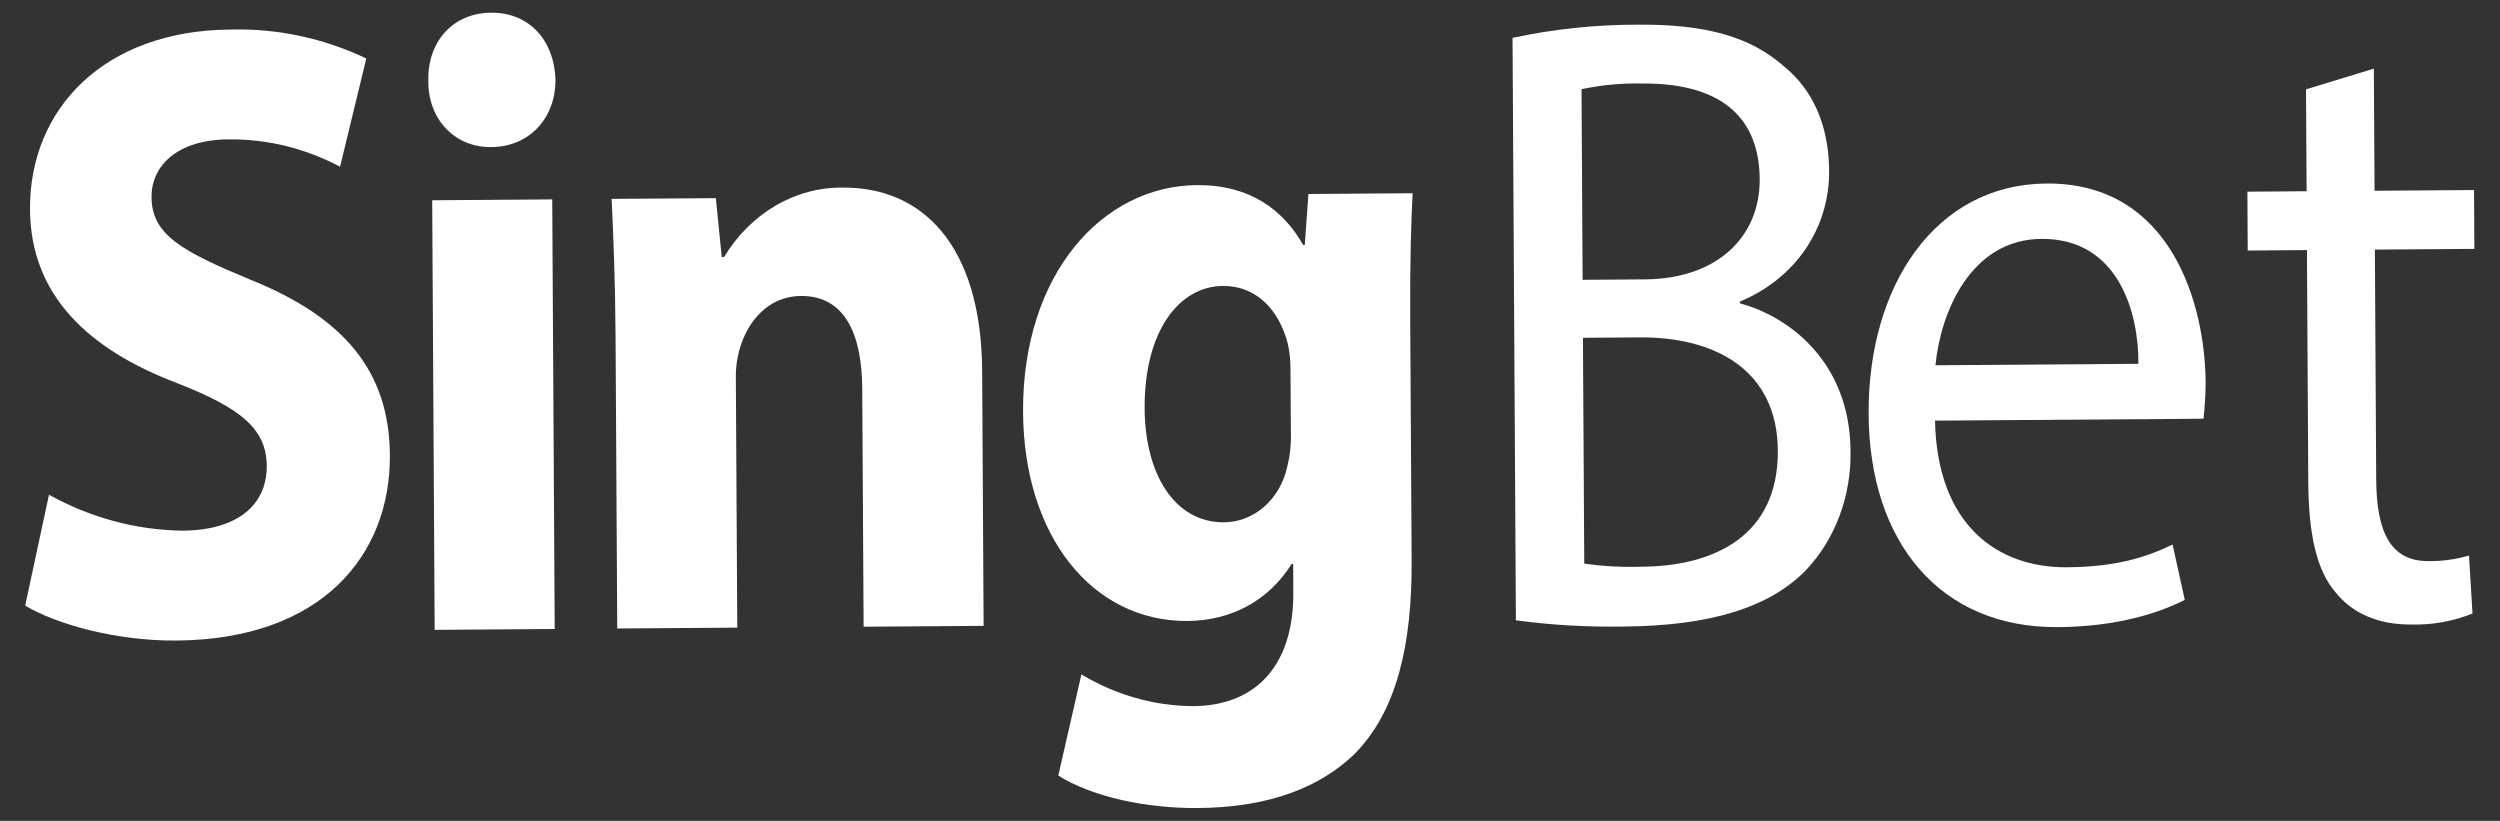 <svg width="67" height="22" viewBox="0 0 67 22" fill="none" xmlns="http://www.w3.org/2000/svg">
<rect x="0" y="0" width="67" height="22" fill="#333333" stroke="none"/>
<g clip-path="url(#clip0_4788_111623)">
<path d="M1.313 13.259C2.426 13.877 3.651 14.206 4.895 14.222C6.376 14.211 7.155 13.523 7.149 12.487C7.144 11.499 6.463 10.938 4.746 10.268C2.37 9.366 0.817 7.917 0.804 5.61C0.788 2.902 2.808 0.816 6.172 0.792C7.423 0.757 8.666 1.021 9.817 1.567L9.114 4.468C8.181 3.974 7.159 3.723 6.125 3.735C4.729 3.745 4.056 4.457 4.061 5.281C4.066 6.293 4.874 6.734 6.719 7.499C9.243 8.517 10.437 9.968 10.449 12.205C10.465 14.866 8.637 17.139 4.722 17.167C3.092 17.179 1.481 16.718 0.675 16.23L1.313 13.259Z" fill="white"/>
<path d="M14.887 2.14C14.893 3.13 14.22 3.935 13.162 3.942C12.147 3.95 11.465 3.154 11.48 2.165C11.453 1.129 12.126 0.347 13.162 0.34C14.2 0.332 14.86 1.105 14.887 2.14ZM11.649 16.88L11.583 5.367L14.8 5.344L14.866 16.857L11.649 16.88Z" fill="white"/>
<path d="M16.497 9.003C16.489 7.566 16.439 6.343 16.392 5.33L19.185 5.311L19.342 6.887L19.406 6.887C19.756 6.308 20.231 5.834 20.787 5.51C21.343 5.185 21.963 5.019 22.591 5.028C24.706 5.013 26.302 6.555 26.322 9.946L26.361 16.773L23.145 16.796L23.108 10.416C23.1 8.932 22.628 7.923 21.465 7.932C20.576 7.938 20.051 8.624 19.843 9.285C19.753 9.573 19.711 9.876 19.721 10.181L19.759 16.821L16.542 16.843L16.497 9.003Z" fill="white"/>
<path d="M37.859 5.179C37.821 5.909 37.785 6.874 37.794 8.594L37.832 15.021C37.844 17.234 37.452 19.05 36.295 20.212C35.159 21.304 33.616 21.644 32.092 21.655C30.738 21.665 29.297 21.368 28.362 20.786L28.982 18.074C29.907 18.63 30.941 18.922 31.992 18.924C33.515 18.913 34.673 17.986 34.661 15.868L34.657 15.114L34.615 15.115C34.007 16.084 33.016 16.633 31.83 16.642C29.27 16.66 27.437 14.366 27.418 11.045C27.397 7.349 29.541 4.979 32.08 4.961C33.499 4.951 34.392 5.627 34.926 6.566L34.968 6.565L35.066 5.199L37.859 5.179ZM34.585 9.888C34.586 9.666 34.563 9.445 34.518 9.229C34.279 8.289 33.662 7.657 32.773 7.663C31.61 7.672 30.664 8.856 30.676 10.952C30.686 12.671 31.455 14.007 32.809 13.998C33.197 13.995 33.573 13.849 33.878 13.582C34.183 13.316 34.4 12.944 34.494 12.525C34.572 12.219 34.606 11.901 34.595 11.582L34.585 9.888Z" fill="white"/>
<path d="M40.536 1.014C41.644 0.778 42.77 0.66 43.898 0.661C45.739 0.647 46.927 0.993 47.82 1.787C48.564 2.393 49.014 3.332 49.021 4.58C49.03 6.11 48.128 7.459 46.629 8.082L46.629 8.129C47.986 8.496 49.58 9.733 49.594 12.087C49.605 12.681 49.506 13.271 49.301 13.82C49.097 14.368 48.792 14.864 48.406 15.274C47.416 16.293 45.812 16.776 43.483 16.792C42.529 16.807 41.574 16.751 40.626 16.625L40.536 1.014ZM42.414 7.499L44.086 7.487C46.033 7.474 47.169 6.335 47.16 4.805C47.149 2.945 45.875 2.224 44.013 2.238C43.467 2.225 42.922 2.277 42.385 2.39L42.414 7.499ZM42.458 15.105C42.97 15.178 43.487 15.205 44.003 15.188C45.907 15.174 47.66 14.385 47.646 12.077C47.634 9.911 45.957 9.028 43.947 9.042L42.423 9.053L42.458 15.105Z" fill="white"/>
<path d="M51.858 11.273C51.916 14.075 53.532 15.216 55.393 15.203C56.726 15.194 57.529 14.929 58.225 14.594L58.552 16.076C57.897 16.41 56.779 16.795 55.148 16.807C51.995 16.829 50.098 14.535 50.079 11.097C50.059 7.659 51.864 4.939 54.847 4.918C58.191 4.894 59.099 8.161 59.111 10.256C59.109 10.579 59.09 10.901 59.053 11.222L51.858 11.273ZM57.309 9.75C57.322 8.432 56.803 6.387 54.708 6.402C52.825 6.416 52.01 8.352 51.87 9.789L57.309 9.75Z" fill="white"/>
<path d="M63.619 1.84L63.638 5.112L66.304 5.093L66.313 6.67L63.647 6.689L63.682 12.835C63.69 14.248 64.054 15.046 65.091 15.038C65.455 15.041 65.817 14.991 66.169 14.889L66.263 16.443C65.735 16.653 65.176 16.753 64.614 16.737C63.747 16.743 63.046 16.442 62.598 15.88C62.066 15.271 61.87 14.261 61.862 12.919L61.826 6.702L60.239 6.714L60.23 5.137L61.817 5.125L61.801 2.394L63.619 1.84Z" fill="white"/>
</g>
<defs>
<clipPath id="clip0_4788_111623">
<rect width="66" height="22" fill="white" transform="translate(0.387)"/>
</clipPath>
</defs>
</svg>
